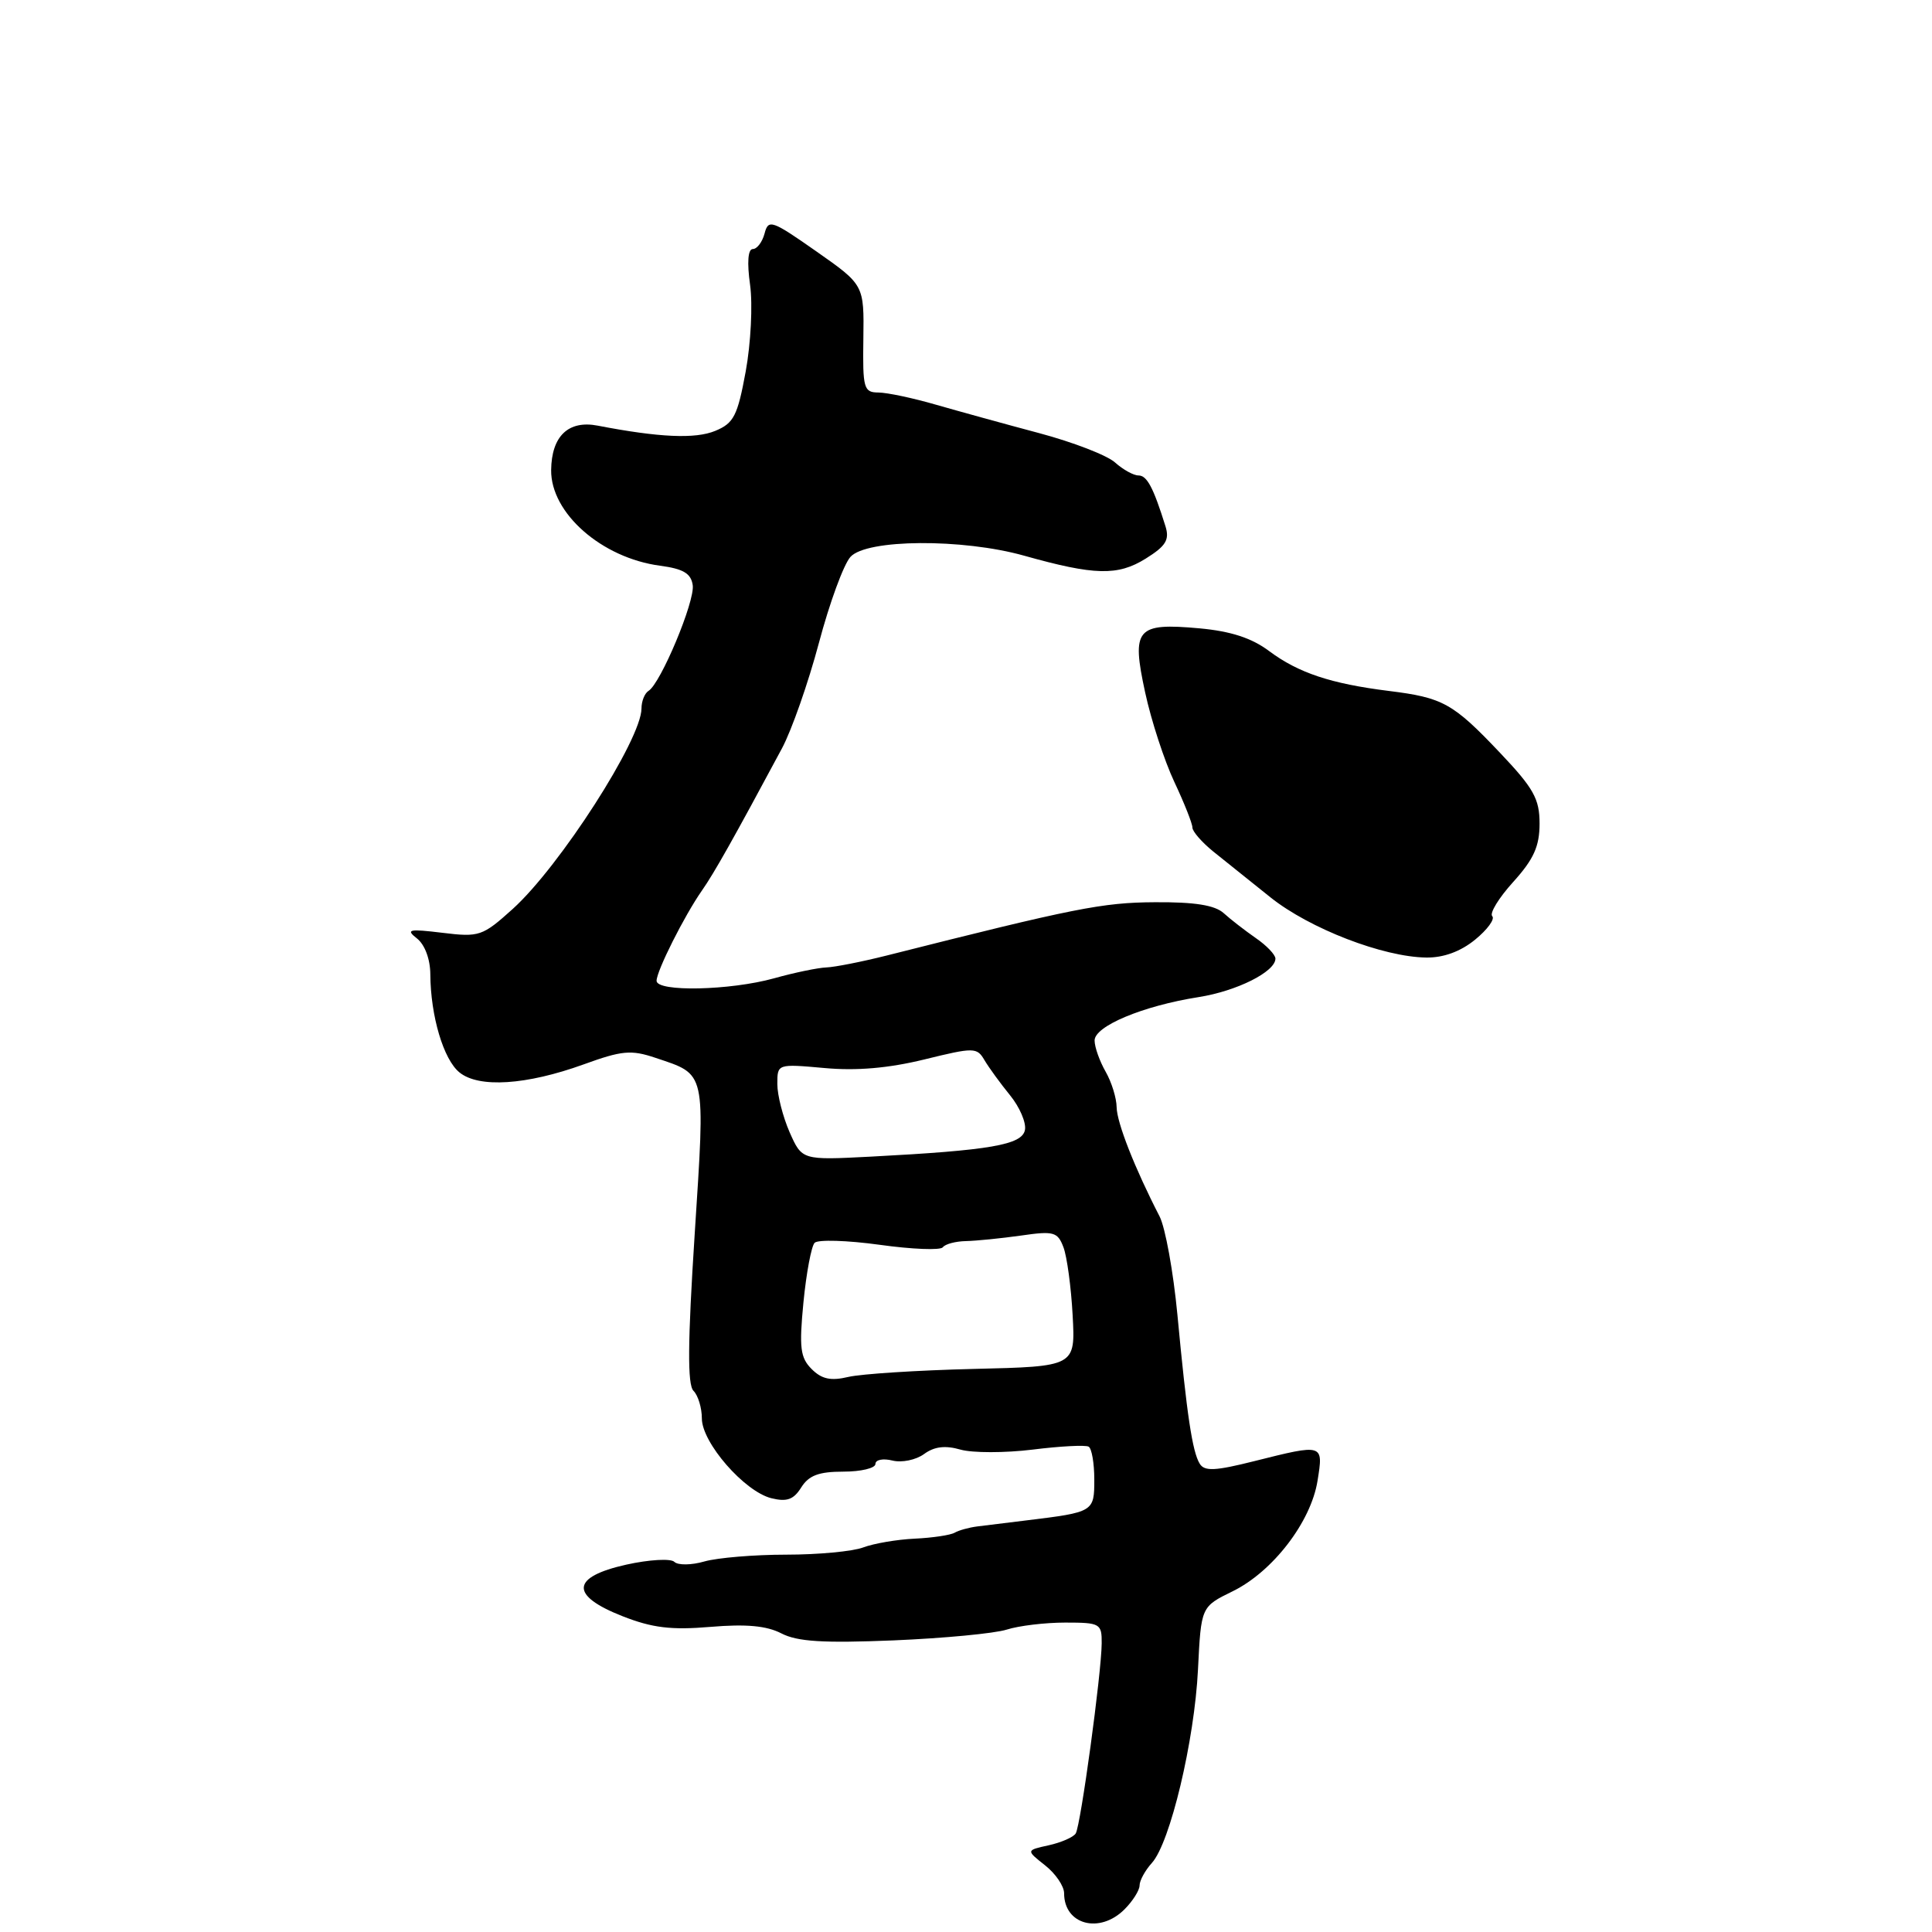 <?xml version="1.0" encoding="UTF-8" standalone="no"?>
<!DOCTYPE svg PUBLIC "-//W3C//DTD SVG 1.1//EN" "http://www.w3.org/Graphics/SVG/1.1/DTD/svg11.dtd" >
<svg xmlns="http://www.w3.org/2000/svg" xmlns:xlink="http://www.w3.org/1999/xlink" version="1.1" viewBox="0 0 256 256">
 <g >
 <path fill="currentColor"
d=" M 149.00 253.00 C 150.10 251.90 151.00 250.47 151.00 249.83 C 151.00 249.18 151.73 247.85 152.63 246.85 C 155.05 244.18 158.28 230.65 158.74 221.20 C 159.15 212.90 159.15 212.90 163.32 210.86 C 168.64 208.26 173.71 201.67 174.58 196.21 C 175.37 191.29 175.40 191.30 166.19 193.61 C 161.02 194.91 159.60 194.98 158.97 193.95 C 157.99 192.36 157.26 187.48 156.01 174.18 C 155.47 168.51 154.41 162.66 153.65 161.18 C 150.36 154.79 148.00 148.79 147.96 146.72 C 147.95 145.50 147.29 143.38 146.50 142.00 C 145.71 140.62 145.05 138.77 145.04 137.89 C 144.99 135.98 151.44 133.28 158.83 132.12 C 163.89 131.32 169.00 128.76 169.00 127.02 C 169.00 126.51 167.83 125.28 166.40 124.30 C 164.98 123.31 163.06 121.83 162.15 121.00 C 160.98 119.94 158.31 119.51 153.00 119.55 C 146.06 119.59 142.40 120.32 117.50 126.61 C 114.20 127.44 110.60 128.15 109.50 128.19 C 108.40 128.23 105.28 128.87 102.57 129.63 C 96.74 131.25 87.00 131.46 87.00 129.96 C 87.00 128.65 90.69 121.32 93.01 118.00 C 94.61 115.72 97.20 111.12 103.62 99.15 C 104.90 96.76 107.10 90.48 108.51 85.19 C 109.91 79.91 111.79 74.78 112.69 73.79 C 114.83 71.42 127.54 71.34 135.70 73.63 C 145.02 76.25 148.11 76.33 151.81 74.02 C 154.49 72.35 154.99 71.53 154.43 69.73 C 152.82 64.58 151.98 63.00 150.85 63.00 C 150.20 63.00 148.81 62.23 147.76 61.29 C 146.72 60.34 142.19 58.59 137.69 57.39 C 133.18 56.19 127.03 54.49 124.00 53.62 C 120.97 52.74 117.55 52.02 116.40 52.01 C 114.45 52.00 114.30 51.48 114.40 44.88 C 114.50 37.75 114.50 37.75 108.17 33.31 C 102.26 29.17 101.81 29.01 101.31 30.94 C 101.01 32.07 100.31 33.00 99.75 33.00 C 99.11 33.00 98.97 34.76 99.39 37.75 C 99.75 40.38 99.49 45.50 98.81 49.22 C 97.73 55.10 97.23 56.08 94.78 57.09 C 92.14 58.19 87.33 57.97 79.20 56.40 C 75.32 55.65 73.08 57.78 73.03 62.29 C 72.97 67.99 79.73 73.93 87.46 74.96 C 90.54 75.37 91.57 75.98 91.79 77.54 C 92.10 79.67 87.55 90.54 85.94 91.54 C 85.42 91.86 85.00 92.91 85.00 93.88 C 85.00 97.96 74.18 114.80 67.94 120.44 C 63.93 124.05 63.52 124.20 58.62 123.60 C 54.17 123.06 53.73 123.16 55.25 124.35 C 56.29 125.17 57.01 127.09 57.02 129.11 C 57.06 134.65 58.77 140.39 60.88 142.10 C 63.45 144.19 69.75 143.78 77.33 141.04 C 82.40 139.20 83.62 139.08 86.83 140.16 C 93.63 142.45 93.46 141.66 92.05 163.53 C 91.12 177.91 91.08 183.48 91.89 184.29 C 92.50 184.90 93.00 186.55 93.00 187.95 C 93.00 191.16 98.63 197.62 102.20 198.52 C 104.27 199.03 105.16 198.71 106.17 197.09 C 107.17 195.50 108.50 195.00 111.74 195.00 C 114.08 195.00 116.00 194.54 116.00 193.98 C 116.00 193.42 117.01 193.22 118.25 193.53 C 119.49 193.84 121.37 193.45 122.44 192.67 C 123.80 191.67 125.25 191.50 127.27 192.08 C 128.85 192.53 133.16 192.53 136.83 192.08 C 140.50 191.62 143.84 191.45 144.25 191.69 C 144.66 191.92 145.00 193.88 145.00 196.04 C 145.00 200.33 144.94 200.37 136.00 201.46 C 133.53 201.76 130.60 202.12 129.50 202.26 C 128.40 202.40 127.05 202.77 126.50 203.09 C 125.95 203.41 123.57 203.77 121.20 203.88 C 118.84 203.99 115.77 204.52 114.39 205.04 C 113.00 205.57 108.41 206.00 104.18 206.00 C 99.95 206.00 95.07 206.41 93.34 206.90 C 91.62 207.40 89.82 207.42 89.35 206.95 C 88.88 206.49 86.03 206.65 83.00 207.32 C 75.65 208.96 75.47 211.40 82.50 214.16 C 86.42 215.70 88.93 216.01 94.14 215.57 C 98.87 215.17 101.57 215.42 103.53 216.43 C 105.65 217.53 109.08 217.74 118.39 217.36 C 125.05 217.08 131.80 216.44 133.40 215.93 C 134.99 215.42 138.48 215.00 141.15 215.00 C 145.78 215.00 146.00 215.13 145.98 217.75 C 145.95 221.72 143.20 241.87 142.54 242.94 C 142.23 243.44 140.62 244.14 138.96 244.51 C 135.95 245.17 135.95 245.17 138.47 247.16 C 139.86 248.25 141.00 249.92 141.00 250.87 C 141.00 255.04 145.71 256.29 149.00 253.00 Z  M 195.46 124.51 C 197.09 123.18 198.11 121.78 197.73 121.40 C 197.35 121.01 198.60 118.97 200.52 116.85 C 203.23 113.85 204.00 112.14 204.00 109.13 C 204.00 105.85 203.22 104.45 198.75 99.74 C 192.52 93.17 191.20 92.44 184.00 91.55 C 176.34 90.59 172.05 89.16 168.18 86.28 C 165.87 84.54 163.09 83.64 158.95 83.26 C 150.56 82.50 149.90 83.28 151.74 91.76 C 152.54 95.47 154.28 100.79 155.60 103.60 C 156.92 106.40 158.00 109.13 158.00 109.65 C 158.00 110.17 159.24 111.59 160.75 112.82 C 162.26 114.04 165.68 116.78 168.35 118.91 C 173.54 123.05 183.27 126.81 189.00 126.88 C 191.27 126.91 193.54 126.08 195.46 124.51 Z  M 107.55 181.41 C 106.04 179.90 105.88 178.59 106.46 172.57 C 106.84 168.68 107.51 165.13 107.94 164.68 C 108.38 164.23 112.26 164.35 116.55 164.94 C 120.85 165.54 124.62 165.69 124.93 165.27 C 125.24 164.84 126.62 164.48 128.00 164.45 C 129.38 164.42 132.65 164.09 135.28 163.72 C 139.62 163.09 140.14 163.23 140.91 165.26 C 141.38 166.49 141.93 170.55 142.13 174.28 C 142.50 181.07 142.50 181.07 129.00 181.39 C 121.58 181.57 114.11 182.05 112.41 182.45 C 110.09 183.00 108.89 182.75 107.55 181.41 Z  M 104.63 150.03 C 103.74 147.99 103.00 145.12 103.00 143.64 C 103.00 140.96 103.00 140.96 109.25 141.52 C 113.49 141.91 117.74 141.54 122.45 140.39 C 129.08 138.76 129.45 138.77 130.45 140.48 C 131.03 141.46 132.55 143.55 133.83 145.12 C 135.11 146.69 136.00 148.76 135.81 149.73 C 135.43 151.70 131.21 152.43 115.38 153.26 C 106.27 153.73 106.27 153.73 104.63 150.03 Z "/>
</g>
</svg>